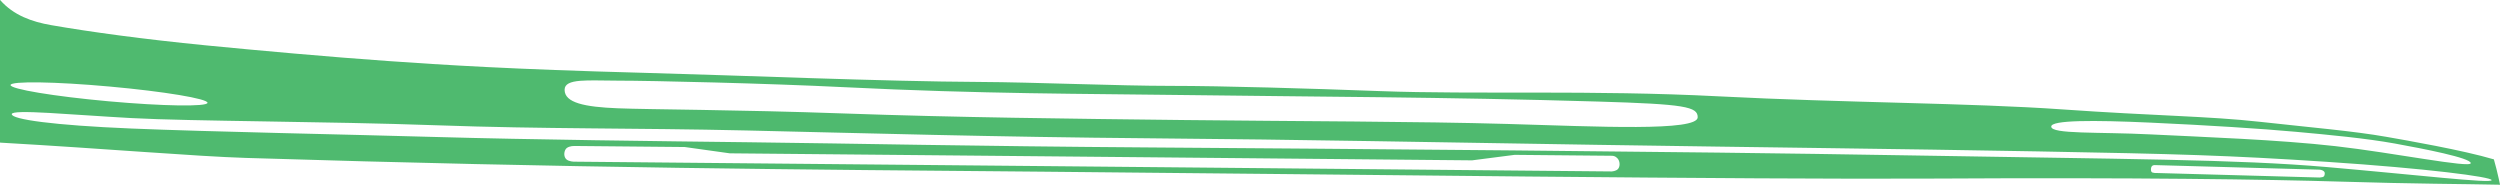 <?xml version="1.0" encoding="iso-8859-1"?>
<!-- Generator: Adobe Illustrator 16.0.0, SVG Export Plug-In . SVG Version: 6.00 Build 0)  -->
<!DOCTYPE svg PUBLIC "-//W3C//DTD SVG 1.1//EN" "http://www.w3.org/Graphics/SVG/1.1/DTD/svg11.dtd">
<svg version="1.1" id="Layer_1" xmlns="http://www.w3.org/2000/svg" xmlns:xlink="http://www.w3.org/1999/xlink" x="0px" y="0px"
	 width="272.592px" height="20.143px" viewBox="0 0 272.592 20.143" style="enable-background:new 0 0 272.592 20.143;"
	 xml:space="preserve">
<path style="fill:#4FBA6F;" d="M0,15.531C0,7.562,0,0.204,0,0.014L0.013,0c1.453,1.672,3.493,2.38,5.544,2.737
	c4.295,0.747,10.089,1.538,16.887,2.208c5.576,0.55,13.751,1.283,19.879,1.71c6.128,0.428,13.39,0.899,27.788,1.283
	c10.688,0.285,26.075,0.942,36.767,0.998c5.842,0.03,15.105,0.428,20.806,0.428c5.707,0,15.105,0.285,22.801,0.57
	c10.399,0.385,23.086-0.143,36.908,0.57c13.823,0.712,27.361,0.712,37.479,1.425c10.095,0.711,15.898,0.726,21.555,1.354
	c5.621,0.624,10.171,1.001,13.787,1.639c2.055,0.362,8.3,1.44,11.707,2.454l0.008,0.02c0.198,0.692,0.372,1.387,0.523,2.078
	c0.05,0.227,0.097,0.45,0.142,0.67l-0.017-0.002c-4.039-0.089-9.289-0.089-17.372-0.339c-7.815-0.241-22.503-0.458-44.003-0.333
	c-20.949,0.121-65.722-0.464-97.5-0.75c-25.674-0.23-51.299-0.391-86.875-1.5c-5.608-0.175-15.123-1-26.789-1.667L0,15.531z
	 M185.112,12.783c0-1.148-1.377-1.428-10.831-1.709c-16.671-0.499-31.487-0.524-45.316-0.713
	c-10.402-0.142-21.953-0.111-36.908-0.855c-8.423-0.419-21.091-0.712-24.653-0.712c-3.281,0-5.843-0.285-5.843,0.998
	c0,1.425,2.209,1.871,5.771,2.014s12.825,0.143,24.796,0.569c11.97,0.428,24.508,0.569,36.908,0.712
	c12.398,0.143,25.508,0.143,35.341,0.428S185.112,14.352,185.112,12.783z M11.815,11.043c5.93,0.535,10.771,0.611,10.811,0.168
	c0.04-0.444-4.735-1.238-10.665-1.774C6.03,8.9,1.189,8.825,1.149,9.269C1.11,9.712,5.885,10.506,11.815,11.043z M81.439,14.227
	c-12.397-0.285-21.945-0.143-33.916-0.57c-11.97-0.428-26.651-0.428-33.203-0.783c-6.556-0.356-13.039-0.998-13.039-0.428
	s4.488,1.211,13.039,1.567c8.548,0.356,23.37,0.642,33.347,0.927c9.975,0.285,24.51,0.459,33.915,0.57
	c12.113,0.143,23.941,0.427,44.034,0.569c20.094,0.143,57.572,0.428,81.94,0.854c24.368,0.428,36.338,0.428,46.171,1.283
	s17.955,1.816,17.955,1.425c0-0.356-7.125-1.282-17.955-1.995s-16.104-0.855-31.636-1.14c-15.533-0.285-29.642-0.428-47.882-0.713
	c-18.24-0.284-31.778-0.569-48.736-0.712S93.838,14.512,81.439,14.227z M250.308,14.369c-3.701-0.336-9.548-0.713-15.818-0.998
	s-10.83-0.285-10.83,0.428c0,0.855,5.13,0.57,10.83,0.855s13.895,0.57,20.164,1.282c6.271,0.712,14.75,2.423,14.75,1.853
	s-5.13-1.567-8.266-2.137C258.003,15.082,253.866,14.692,250.308,14.369z M176.394,18.453c0.223-0.219,0.256-0.641,0.115-0.962
	c-0.127-0.294-0.422-0.503-0.742-0.506l-10.617-0.1l-4.637,0.598l-80.938-0.765l-4.911-0.687l-12.041-0.114
	c-0.356-0.004-0.806,0.103-0.964,0.384c-0.183,0.318-0.19,0.805,0.095,1.069c0.283,0.263,0.854,0.258,0.854,0.258l113.144,1.066
	C175.751,18.695,176.179,18.664,176.394,18.453z M253.231,19.312c0.146-0.031,0.246-0.121,0.255-0.404
	c0.009-0.285-0.383-0.402-0.559-0.408l-17.808-0.494c-0.214-0.006-0.538-0.051-0.582,0.377c-0.041,0.398,0.162,0.43,0.162,0.43
	c0.318,0.078,0.396,0.049,0.396,0.049l17.808,0.494C252.904,19.355,253.088,19.346,253.231,19.312z"/>
</svg>
